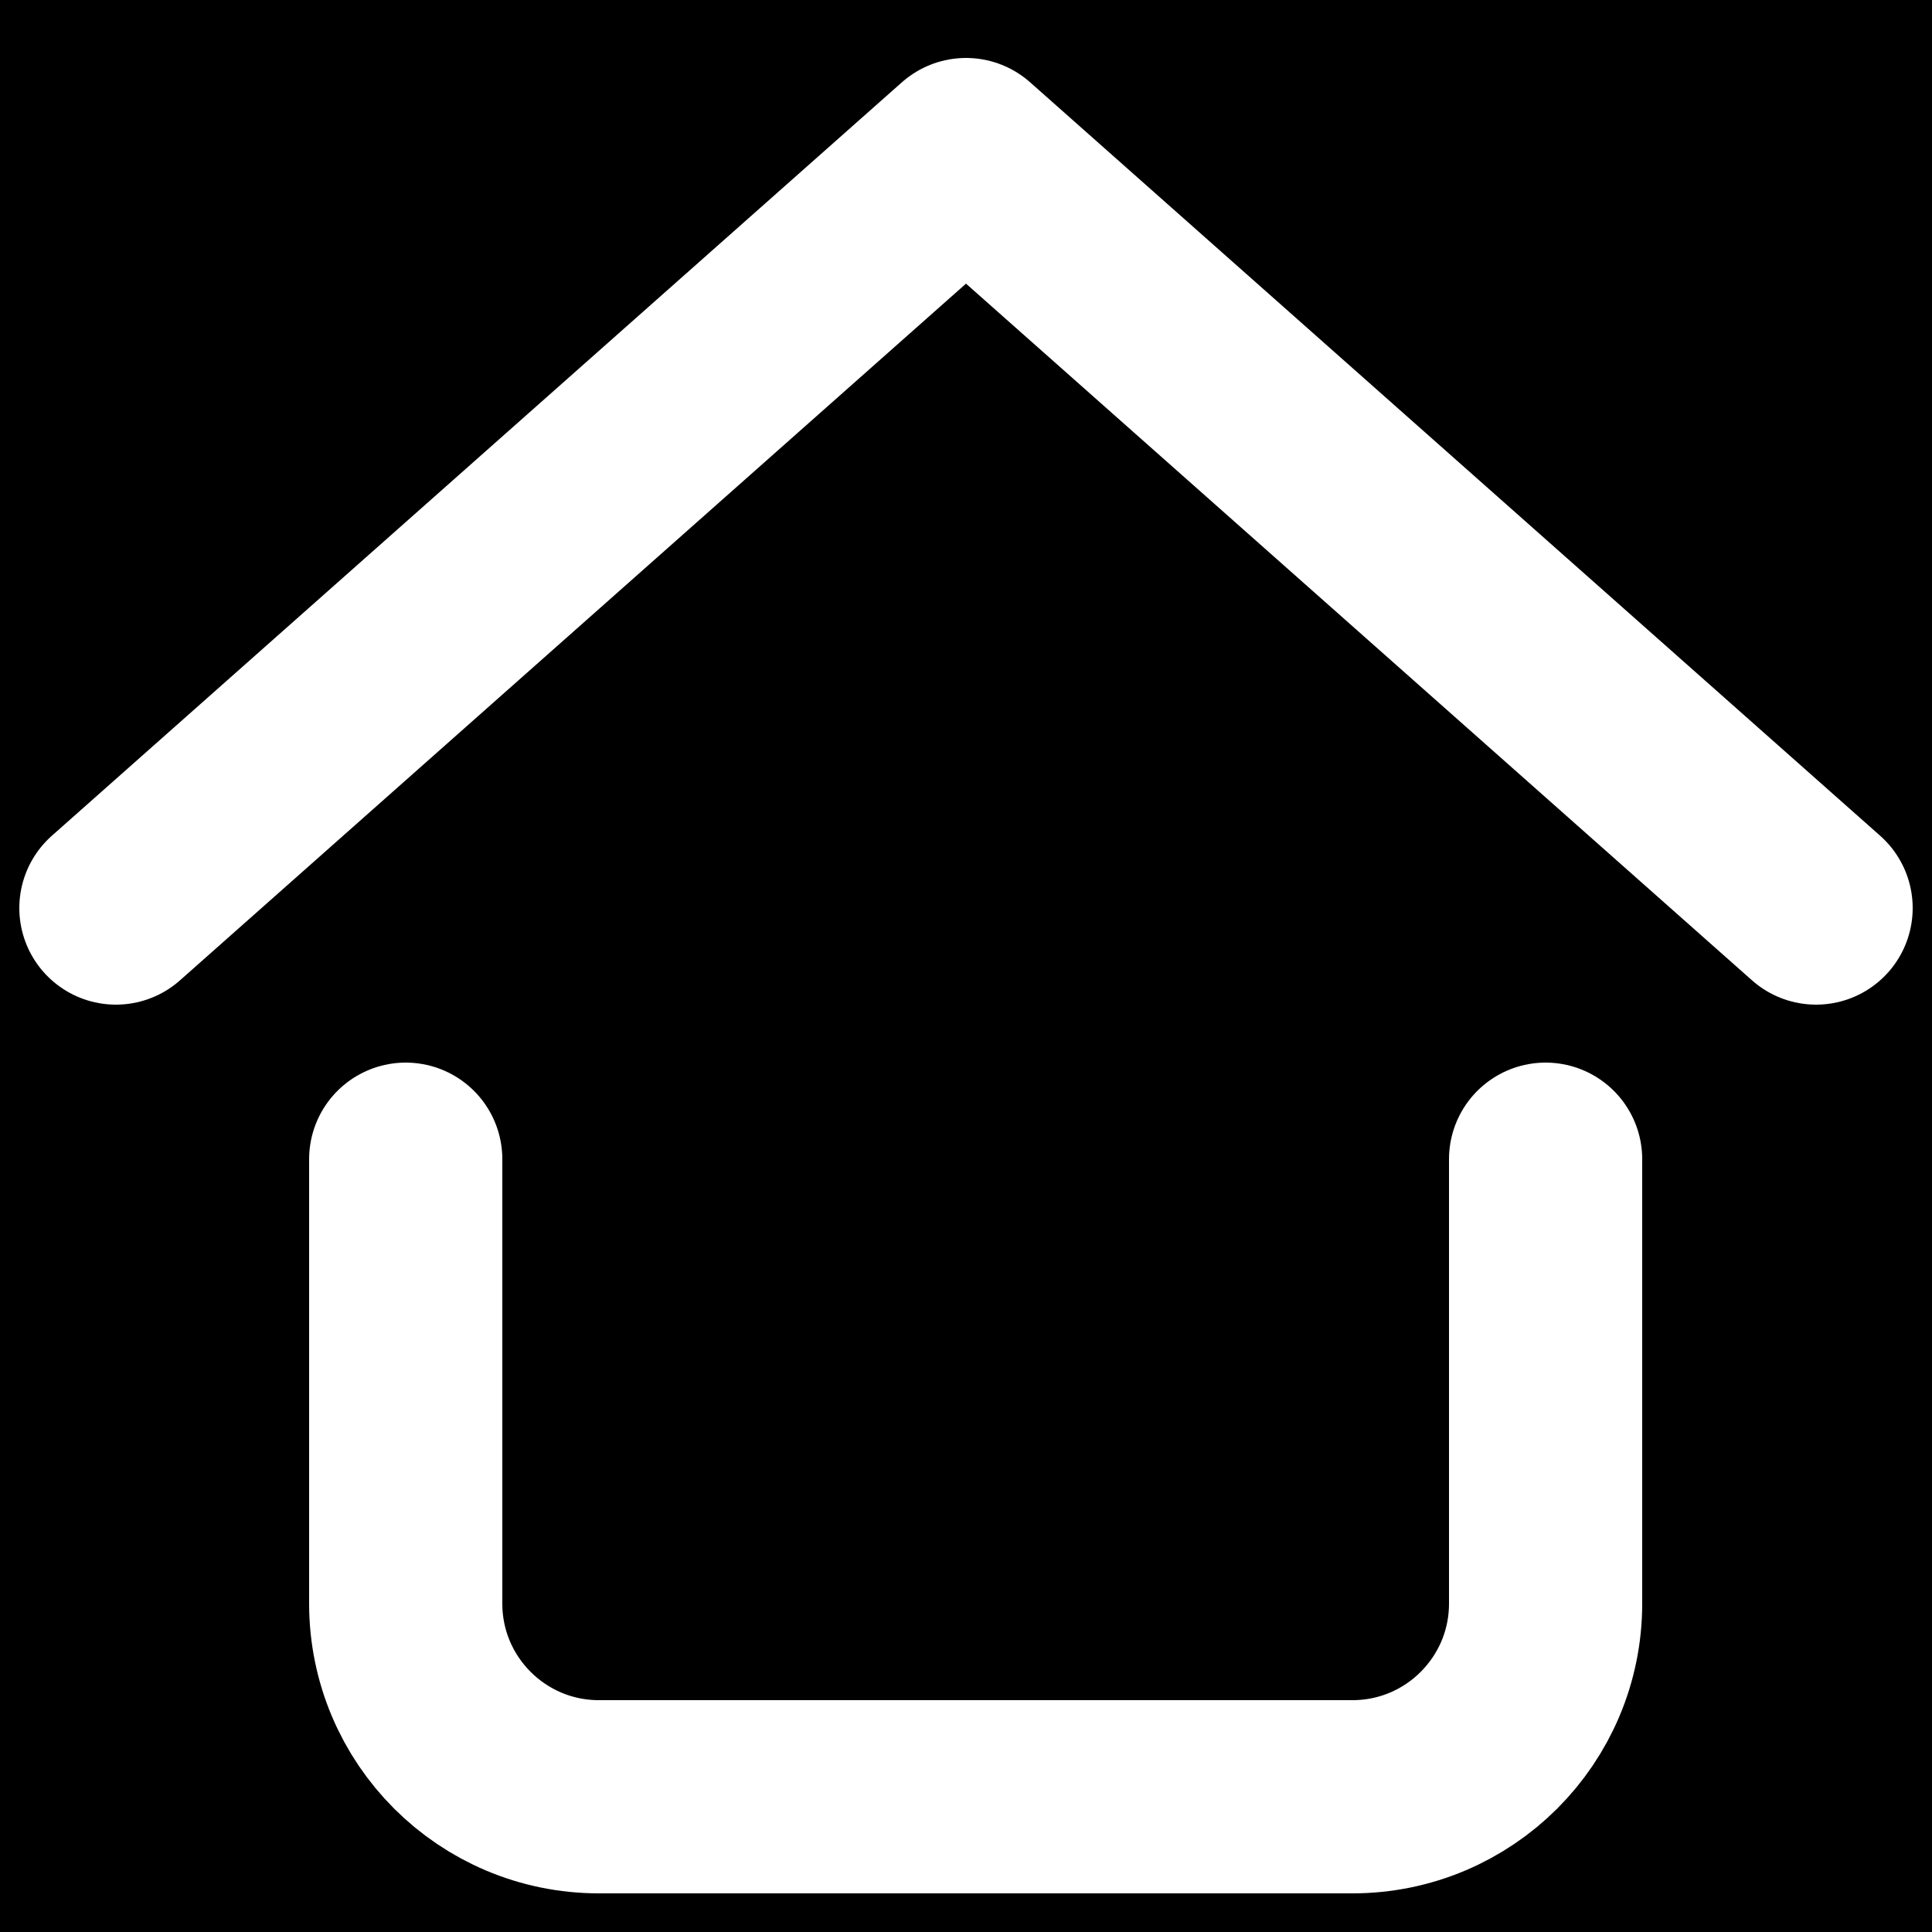 <svg width="100" height="100" viewBox="0 0 100 100" fill="none" xmlns="http://www.w3.org/2000/svg">
<rect width="100" height="100" fill="black"/>
<path d="M6 47L50 8L94 47" stroke="white" stroke-width="10" stroke-linecap="round" stroke-linejoin="round"/>
<path d="M21 60L21 83C21 88.523 25.477 93 31 93H70C75.523 93 80 88.523 80 83V60" stroke="white" stroke-width="10" stroke-linecap="round" stroke-linejoin="round"/>
</svg>
